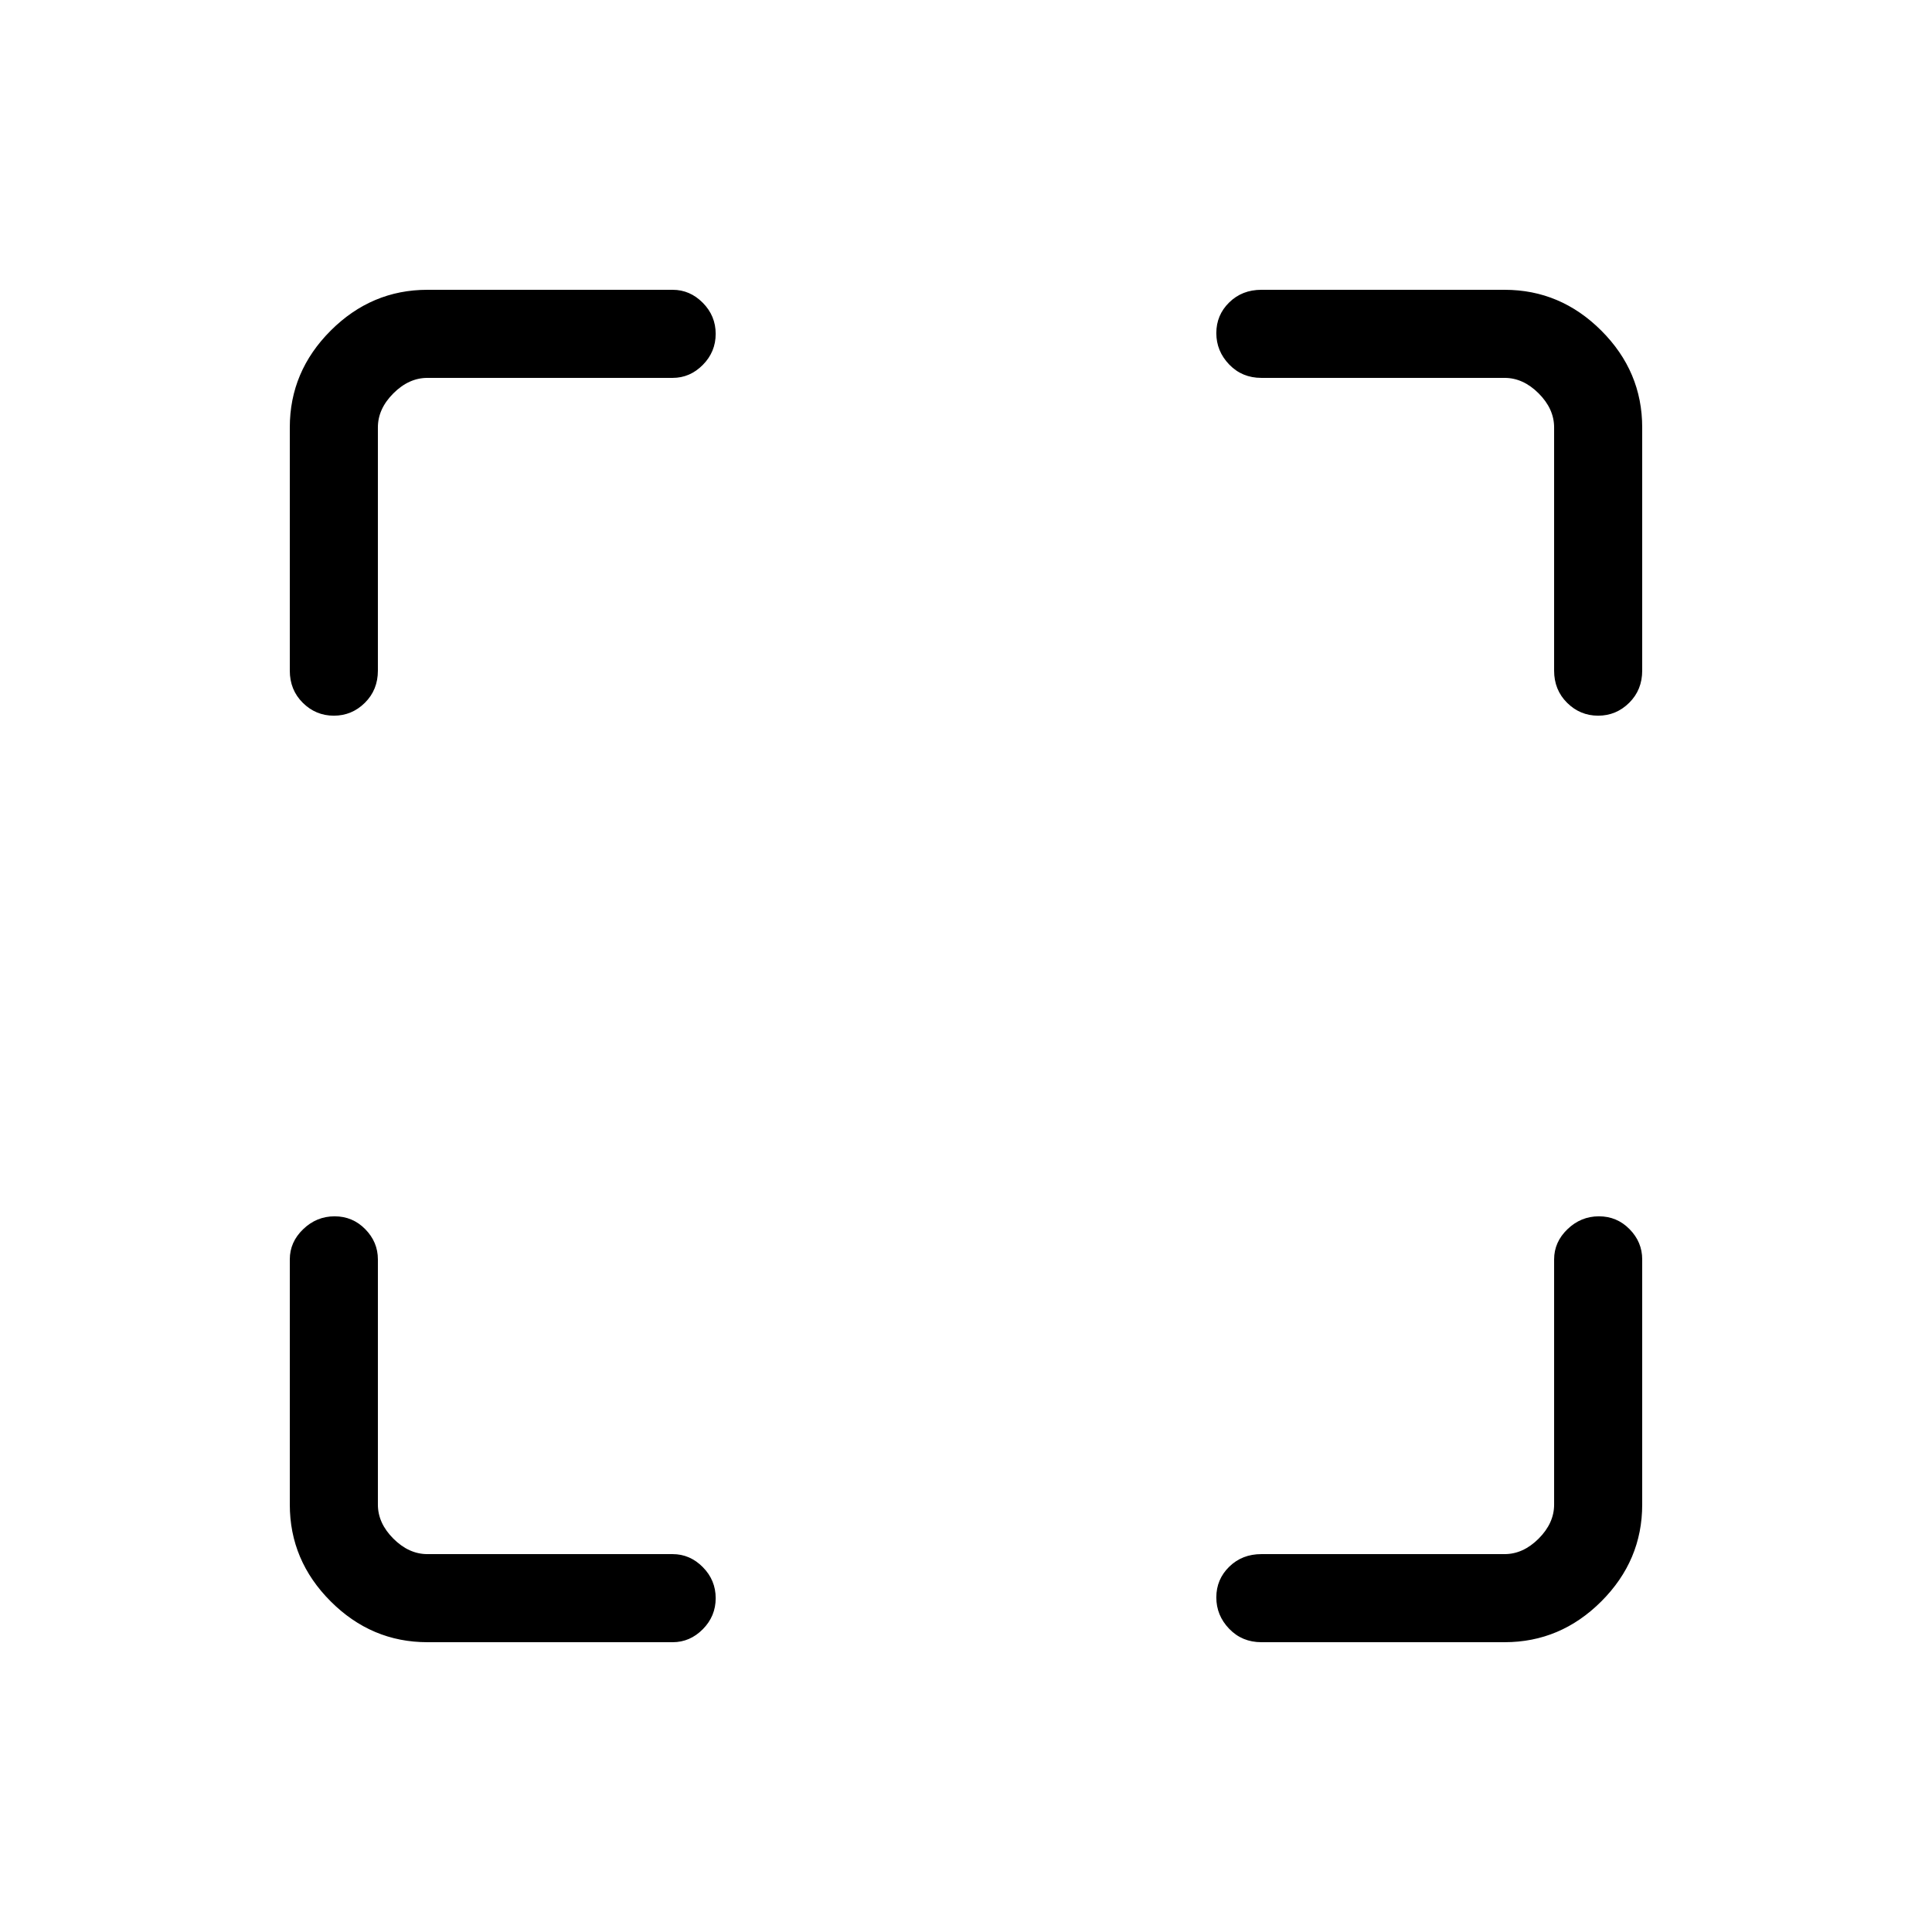 <svg xmlns="http://www.w3.org/2000/svg" height="48" viewBox="0 -960 960 960" width="48"><path d="M212.38-144q-27.78 0-48.08-20.3-20.3-20.3-20.3-48.08v-121.85q0-8.6 6.64-14.99 6.64-6.4 15.62-6.4 8.97 0 15.24 6.4 6.27 6.39 6.27 14.99v121.85q0 9.23 7.69 16.92 7.69 7.69 16.92 7.69h121.85q8.6 0 14.99 6.46 6.4 6.46 6.4 15.43 0 8.97-6.4 15.43-6.39 6.45-14.99 6.45H212.38Zm535.24 0H626.77q-9.58 0-15.98-6.64-6.41-6.64-6.41-15.62 0-8.97 6.41-15.24 6.4-6.27 15.98-6.27h120.85q9.23 0 16.92-7.69 7.69-7.69 7.69-16.92v-121.85q0-8.6 6.64-14.99 6.65-6.4 15.62-6.4 8.97 0 15.24 6.4 6.27 6.39 6.27 14.99v121.85q0 27.78-20.3 48.08-20.3 20.3-48.08 20.3ZM144-626.77v-120.85q0-27.78 20.3-48.08 20.3-20.3 48.08-20.3h121.85q8.6 0 14.99 6.46 6.4 6.46 6.4 15.43 0 8.97-6.4 15.43-6.39 6.45-14.99 6.45H212.38q-9.23 0-16.92 7.69-7.69 7.69-7.69 16.92v120.85q0 9.58-6.46 15.98-6.46 6.41-15.43 6.41-8.97 0-15.43-6.41-6.45-6.4-6.45-15.98Zm628.23 0v-120.85q0-9.23-7.69-16.92-7.69-7.69-16.92-7.69H626.77q-9.58 0-15.98-6.64-6.41-6.65-6.41-15.62 0-8.97 6.41-15.24 6.4-6.27 15.98-6.27h120.85q27.78 0 48.08 20.3 20.3 20.3 20.3 48.08v120.85q0 9.58-6.46 15.98-6.46 6.41-15.43 6.41-8.97 0-15.43-6.41-6.45-6.4-6.45-15.98Z"/></svg>